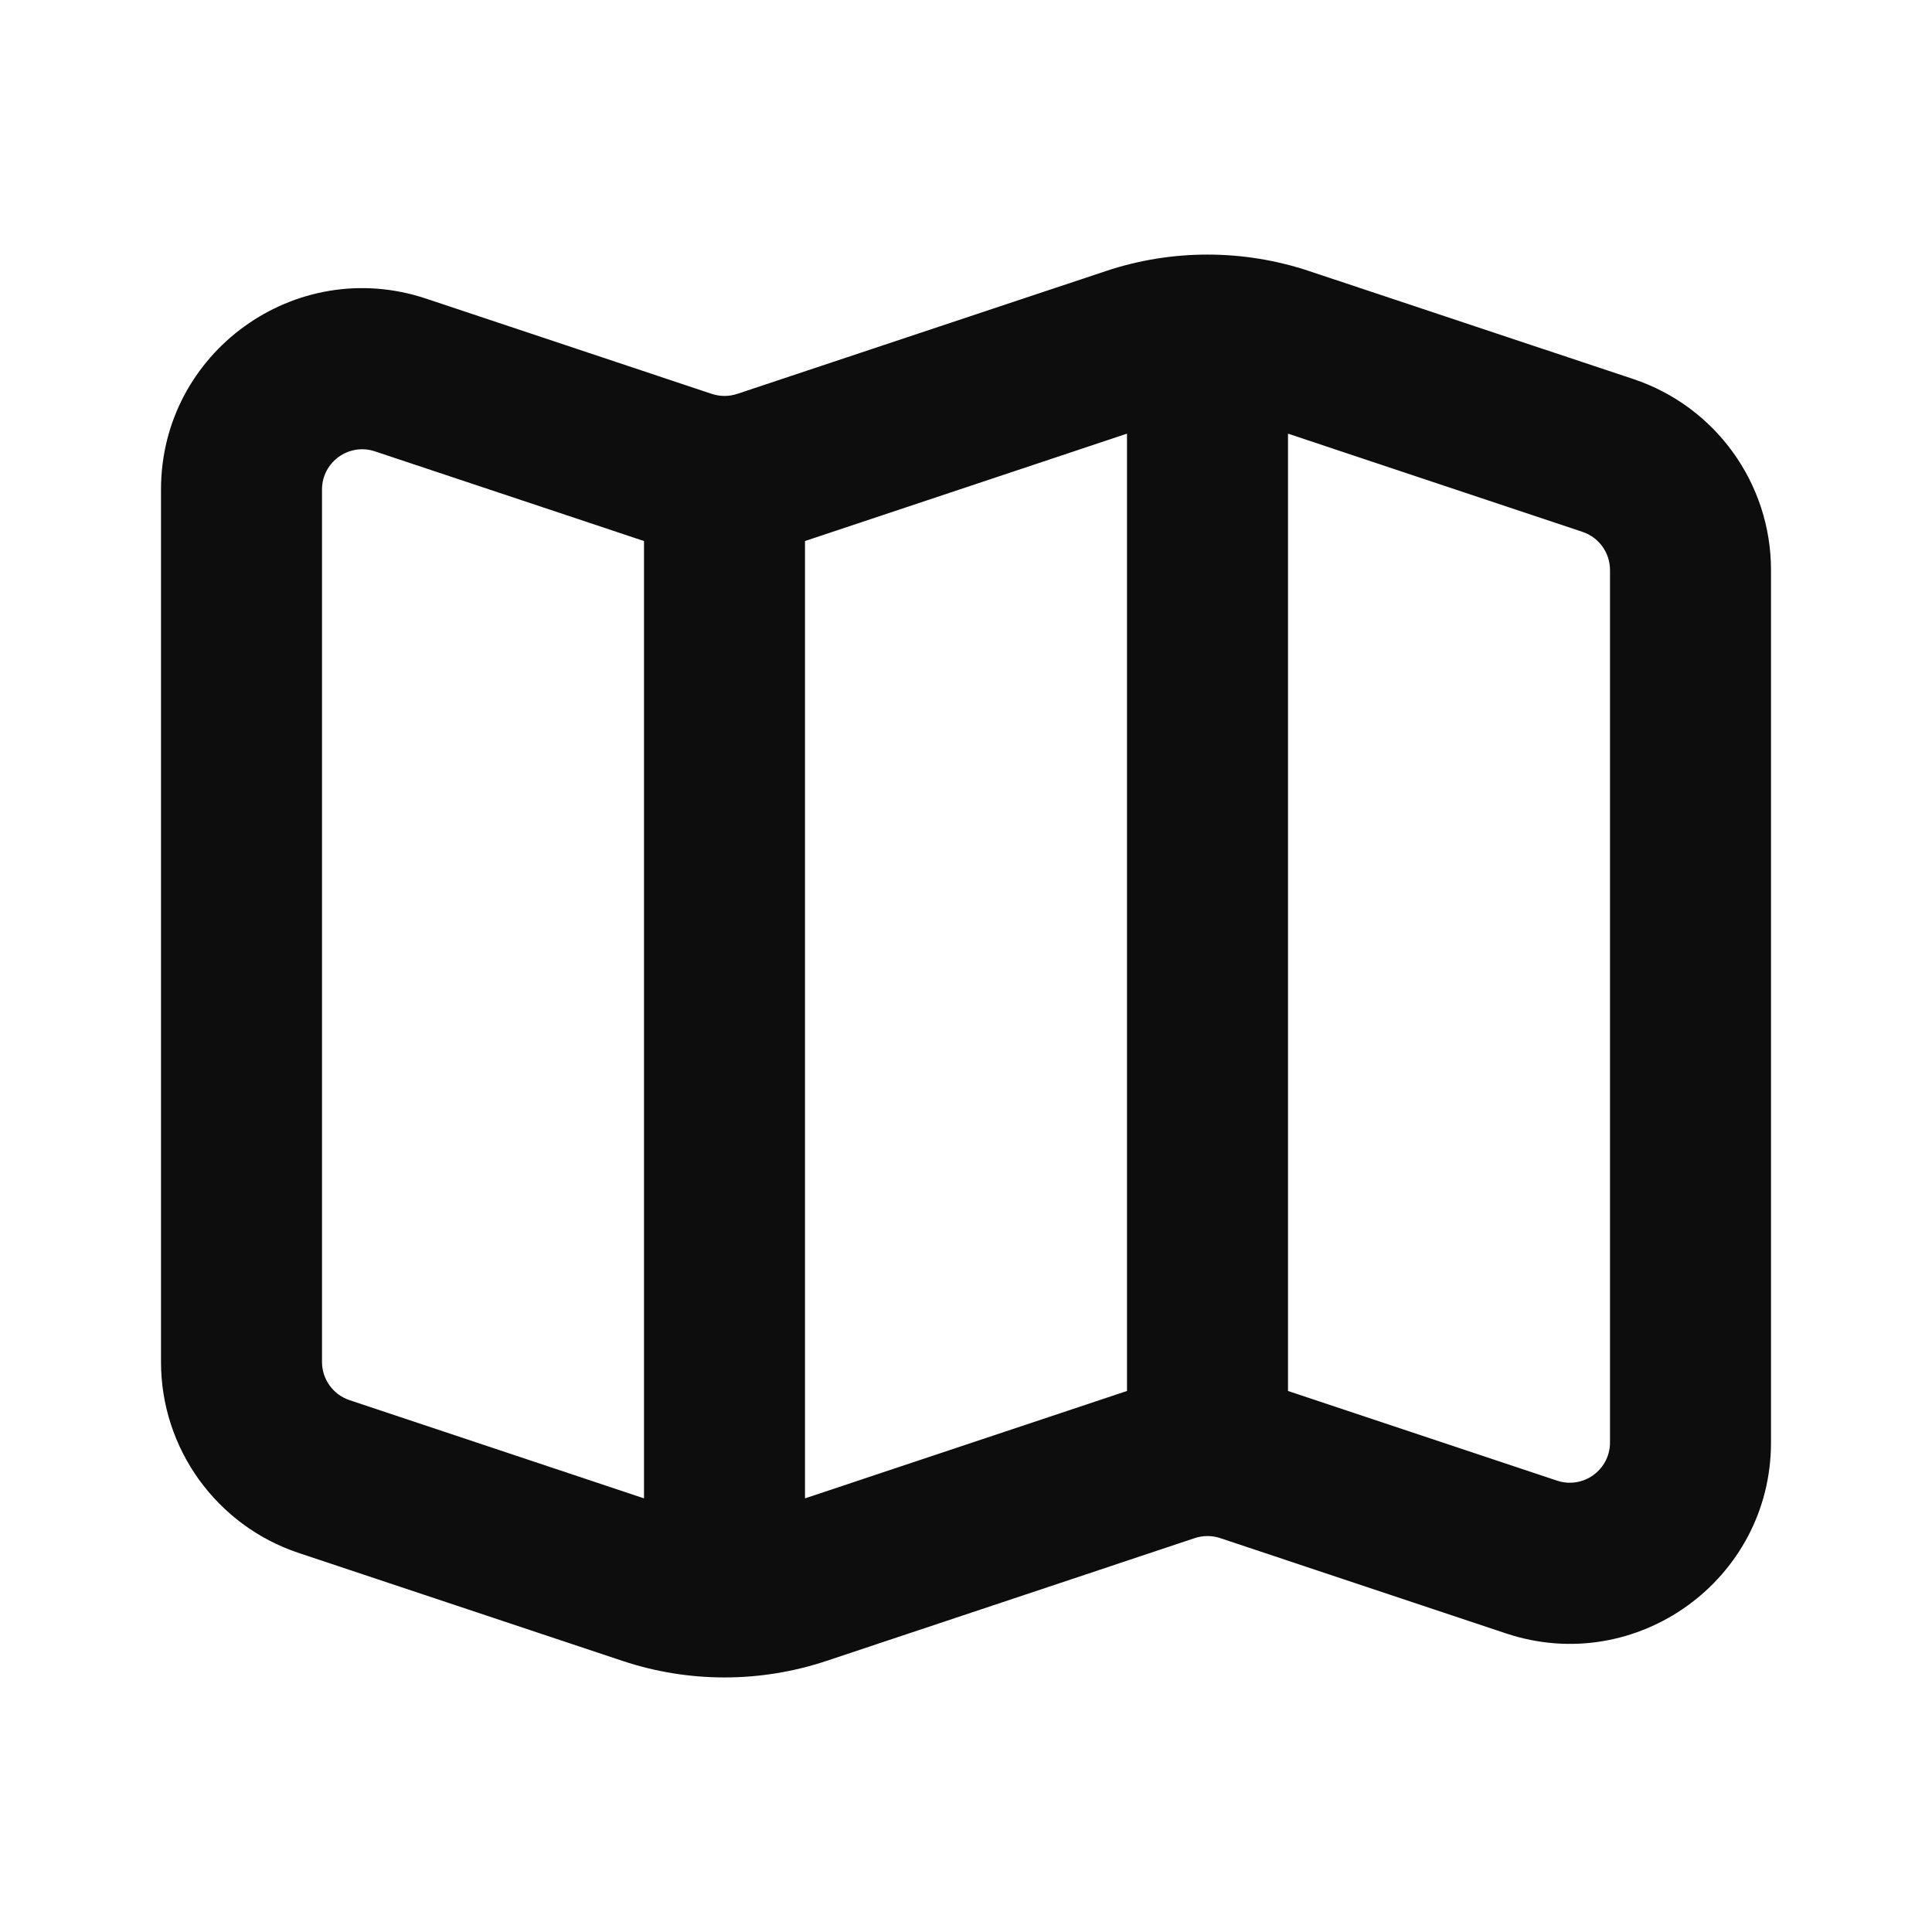 <svg width="24" height="24" viewBox="0 0 24 24" fill="none" xmlns="http://www.w3.org/2000/svg">
<path fill-rule="evenodd" clip-rule="evenodd" d="M16 5.387V17.279L19.342 18.393C19.666 18.501 20 18.26 20 17.919V7.081C20 6.866 19.862 6.675 19.658 6.607L16 5.387ZM14 17.279V5.387L10 6.721V18.613L14 17.279ZM8 18.613V6.721L4.658 5.607C4.334 5.499 4 5.74 4 6.081V16.919C4 17.134 4.138 17.325 4.342 17.393L8 18.613ZM13.735 3.368C14.556 3.094 15.444 3.094 16.265 3.368L20.291 4.709C21.311 5.05 22 6.005 22 7.081V17.919C22 19.625 20.328 20.83 18.709 20.291L15.158 19.107C15.056 19.073 14.944 19.073 14.842 19.107L10.265 20.633C9.444 20.906 8.556 20.906 7.735 20.633L3.709 19.291L4.026 18.342L3.709 19.291C2.689 18.95 2 17.995 2 16.919V6.081C2 4.375 3.672 3.17 5.291 3.709L8.842 4.893C8.945 4.927 9.055 4.927 9.158 4.893L13.735 3.368Z" fill="#0D0D0D"/>
</svg>
